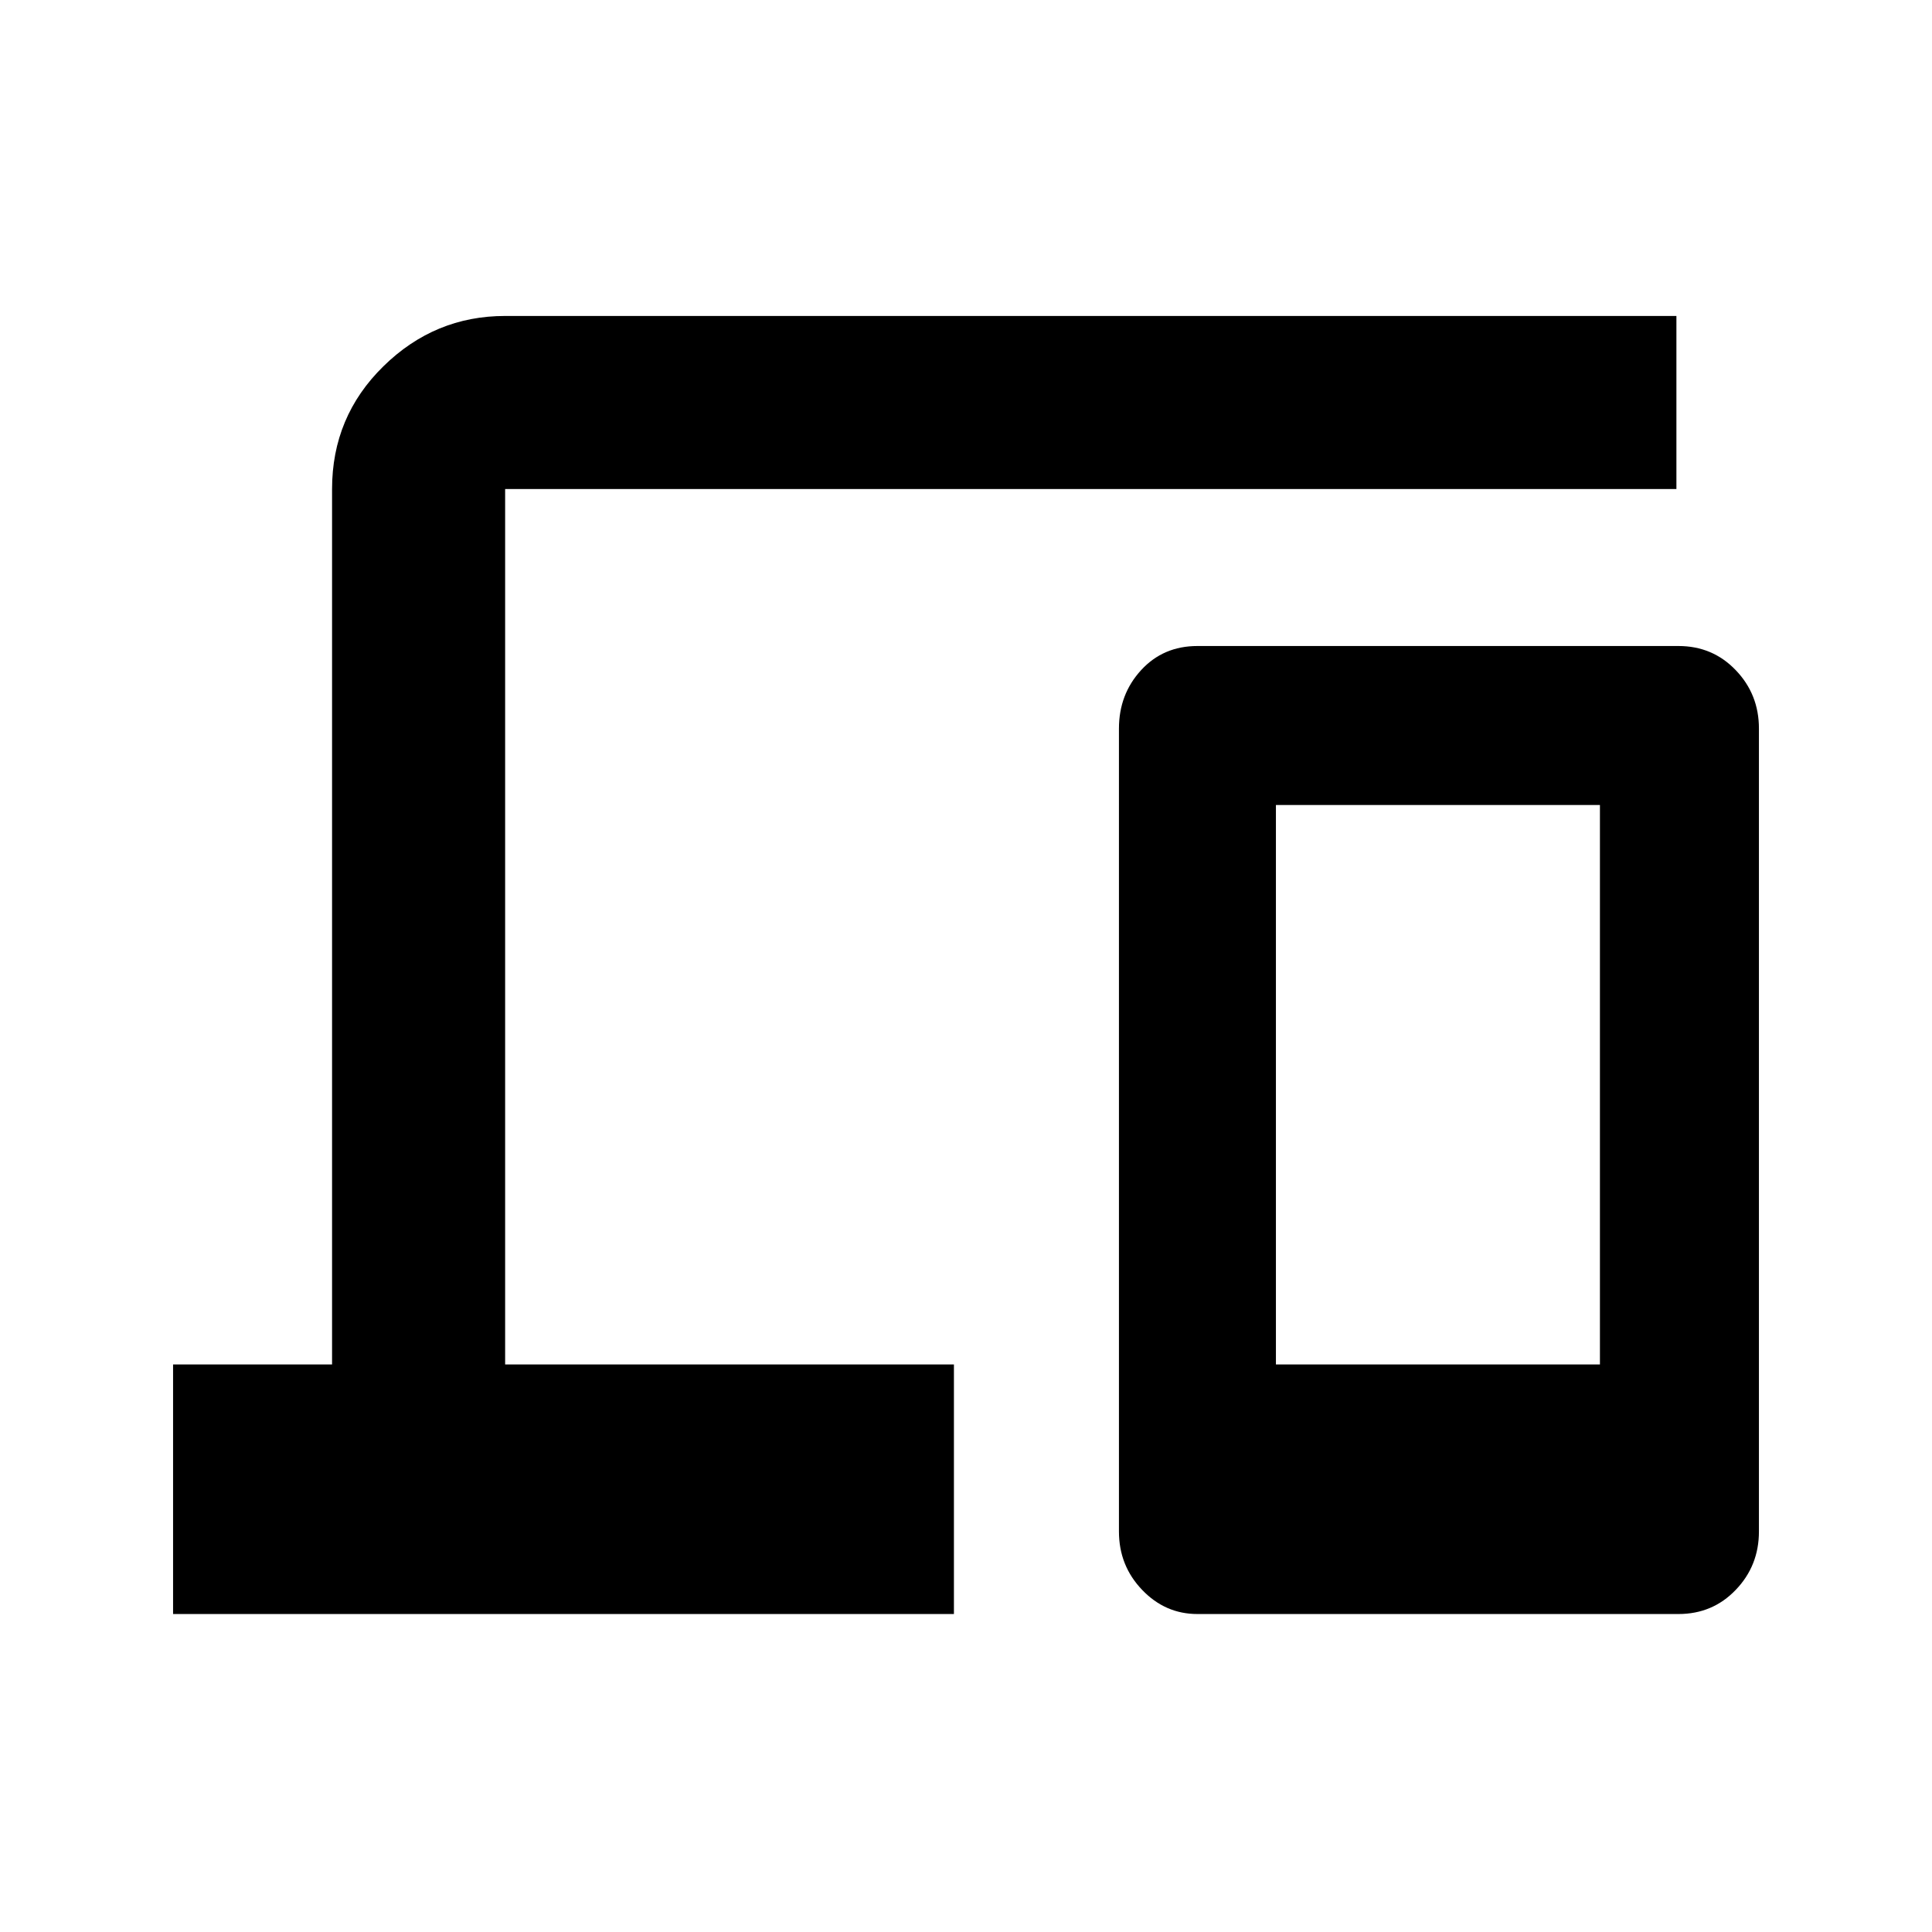 <svg xmlns="http://www.w3.org/2000/svg" height="24" width="24"><path d="M2.15 20.05v-3.1h1.975V6.075q0-.9.638-1.525.637-.625 1.512-.625h14.55v2.15H6.275V16.95h5.575v3.1Zm12.725 0q-.4 0-.687-.3-.288-.3-.288-.725V9.05q0-.425.275-.725t.7-.3h5.975q.425 0 .712.3.288.3.288.725v9.975q0 .425-.288.725-.287.3-.712.3Zm.975-3.1h4.025V10H15.85Z"/></svg>